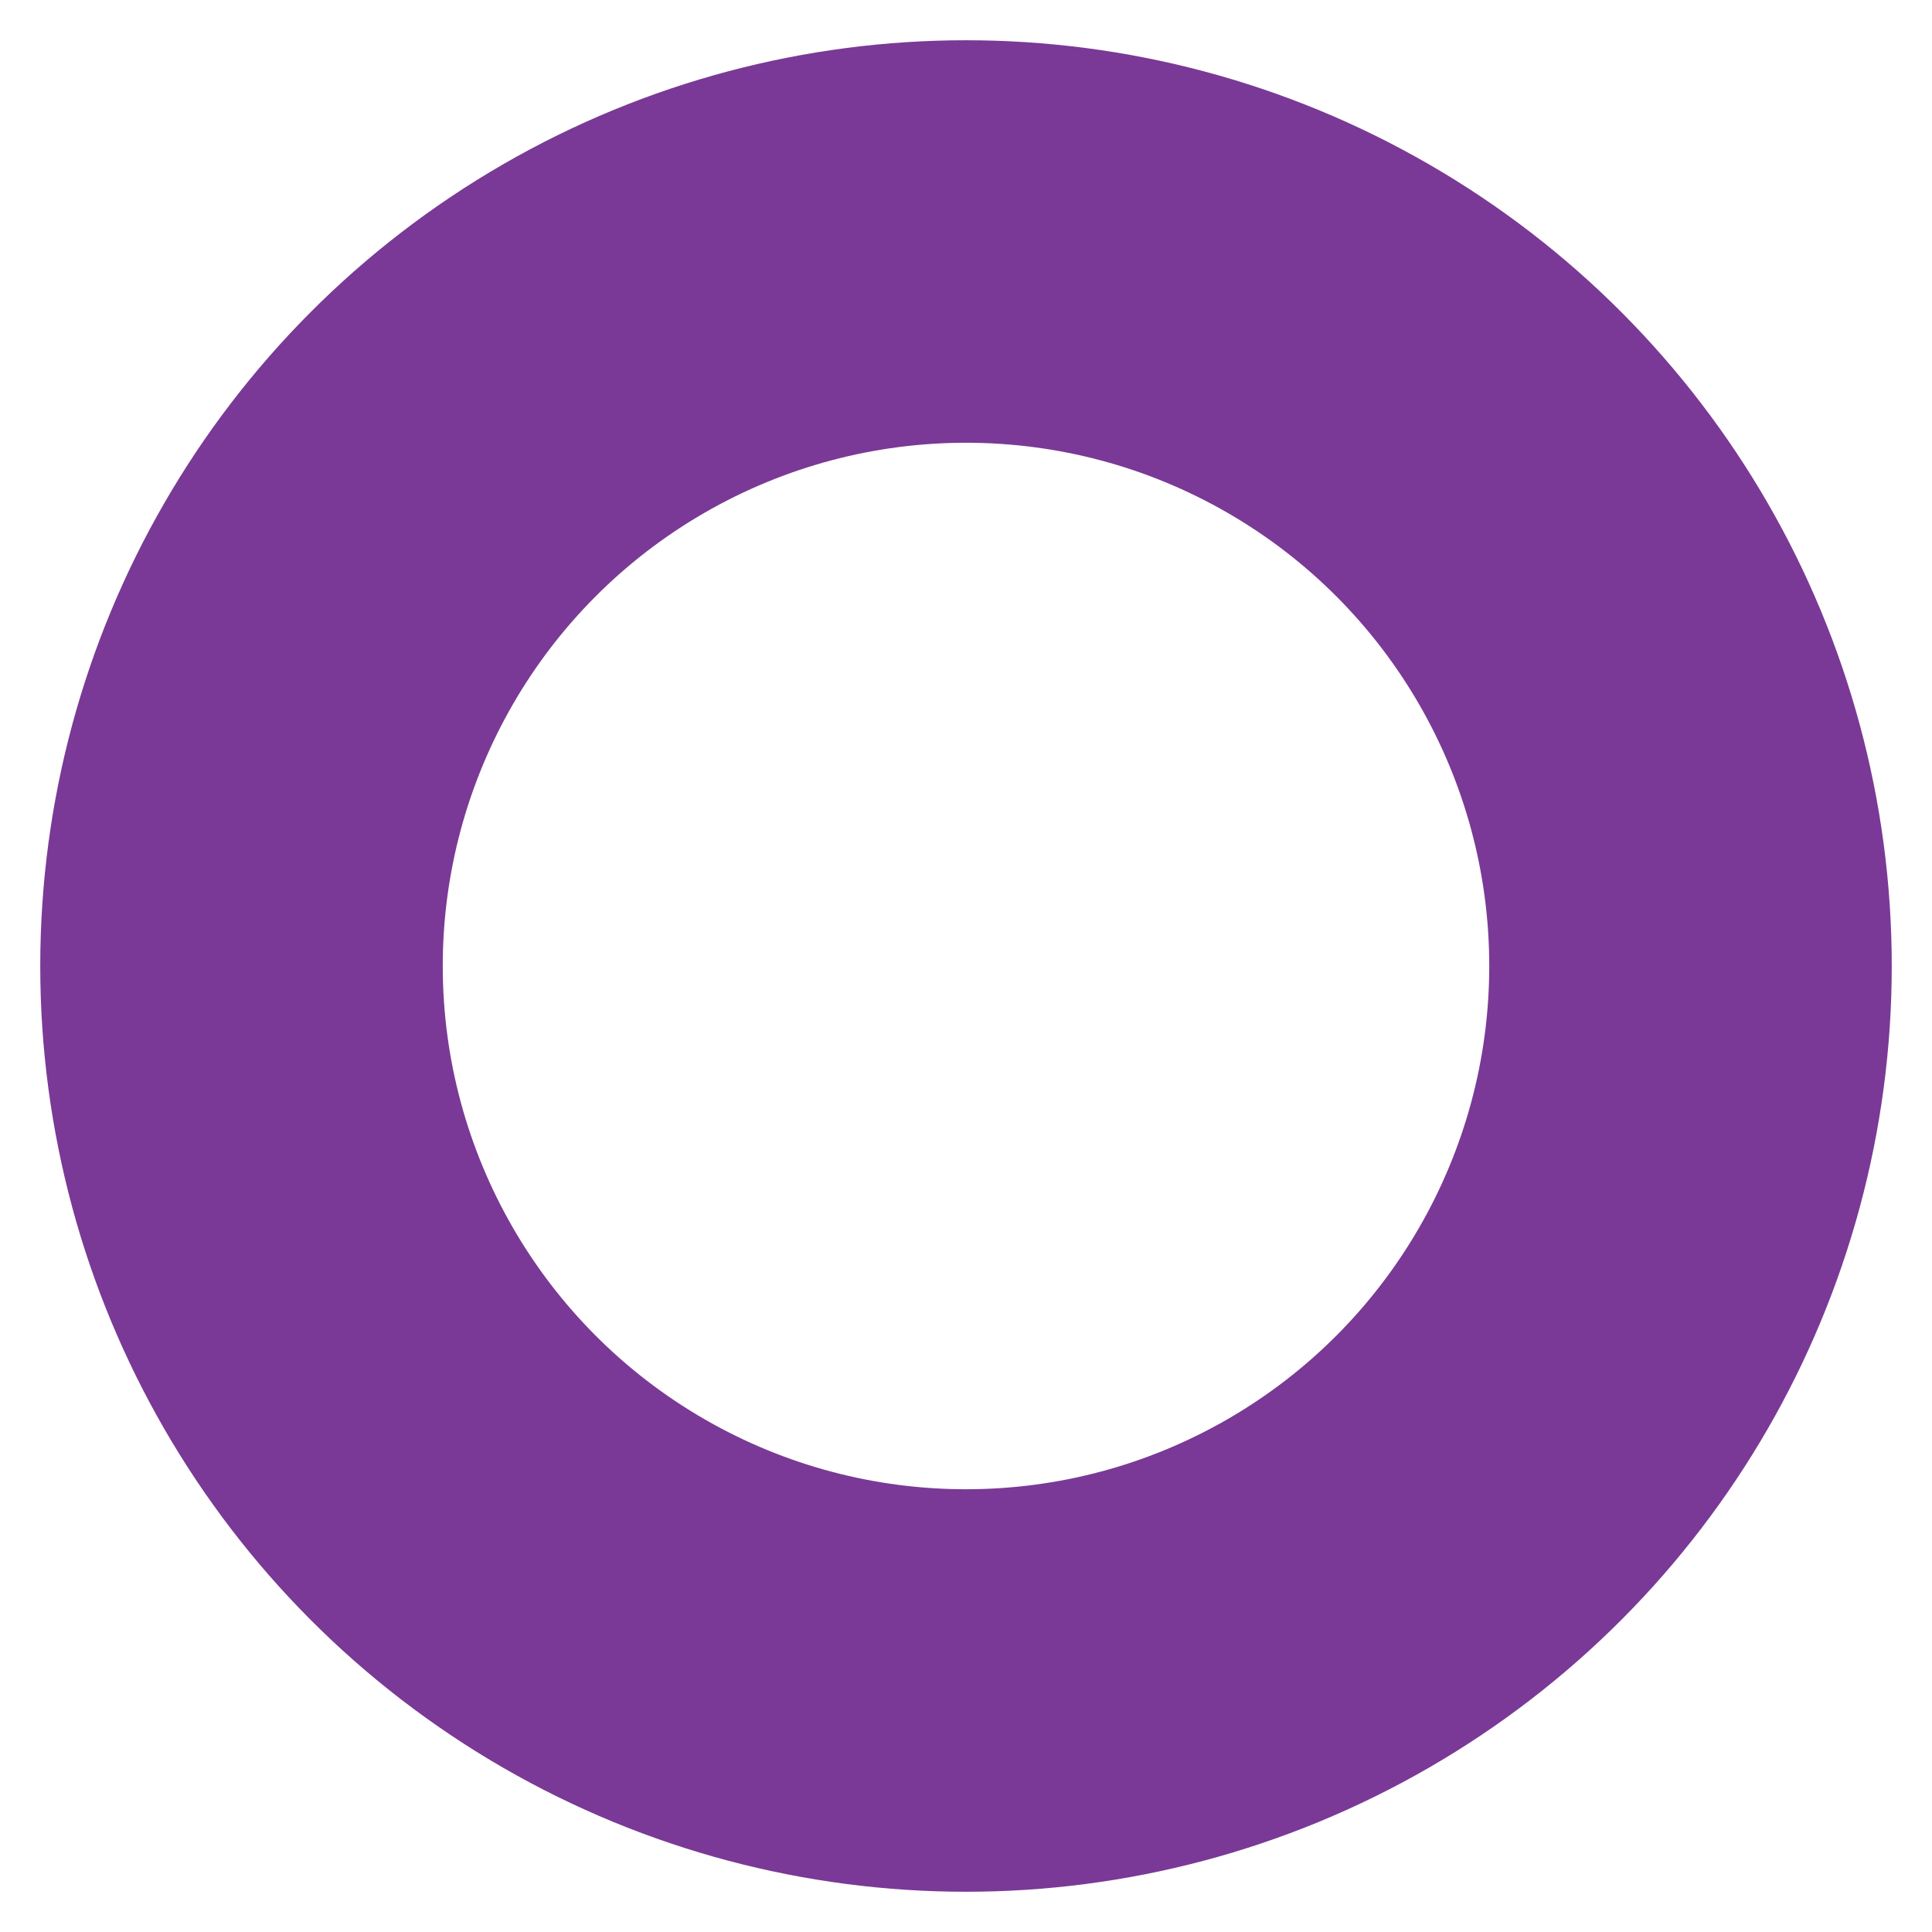 <?xml version="1.0" encoding="utf-8"?>
<svg width="48" height="48" viewBox="0 0 24 24" fill="none" xmlns="http://www.w3.org/2000/svg">
    <circle cx="12" cy="12" r="9" stroke="#7A3996" stroke-width="5" stroke-linecap="round" stroke-linejoin="round"/>
</svg>